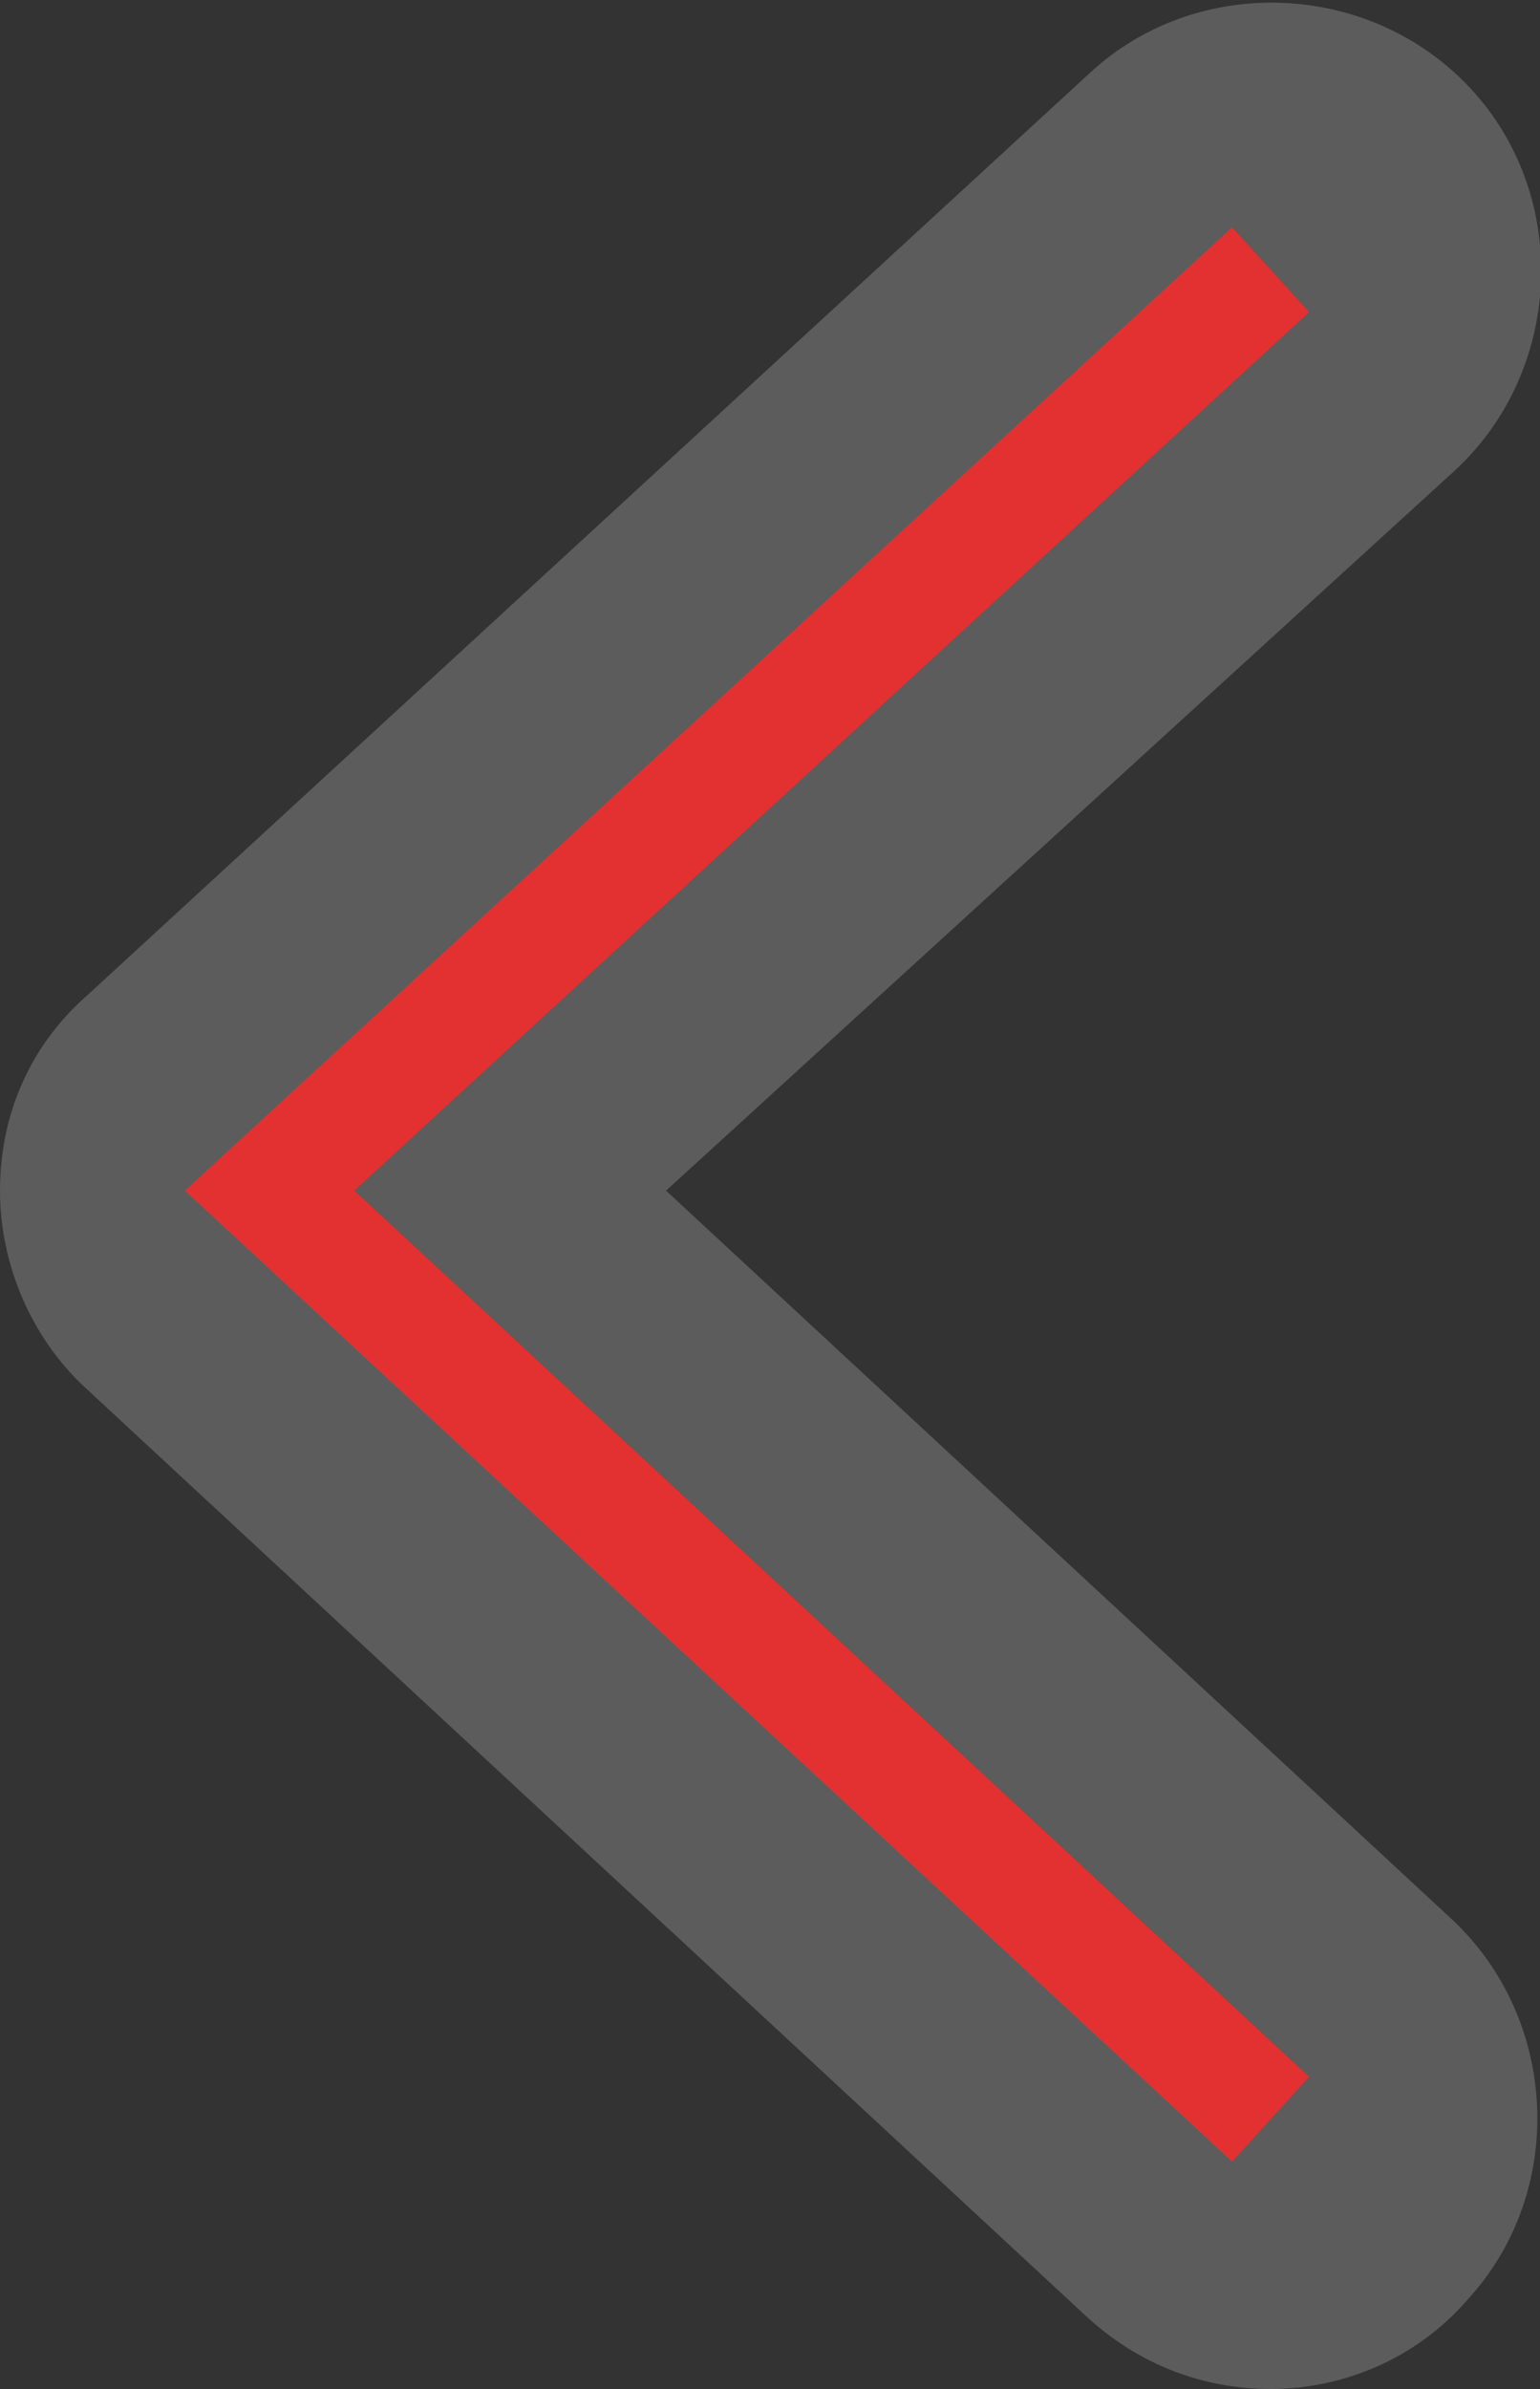 <svg xmlns="http://www.w3.org/2000/svg" viewBox="0 0 40 62" enable-background="new 0 0 40 62"><rect x="0" y="0" width="40" height="62" fill="#333333" stroke="none"/><style type="text/css">.st0{opacity:0.2;fill:#FFFFFF;} .st1{fill:#E23130;}</style><path d="M33 62c-1.7 0-3.4-.6-4.8-1.9L2.2 36C.8 34.7 0 32.8 0 30.9c0-2 .8-3.8 2.3-5.1l26-23.9c2.8-2.6 7.3-2.4 9.9.4 2.6 2.8 2.4 7.3-.4 9.9L17.3 30.9l20.4 18.9c2.8 2.6 3 7.1.4 9.9-1.3 1.5-3.2 2.3-5.1 2.3z" class="st0"/><path d="M32 56.1L4.8 30.9 32 5.9l2 2.2L9.2 30.9l24.8 23z" class="st1"/></svg>